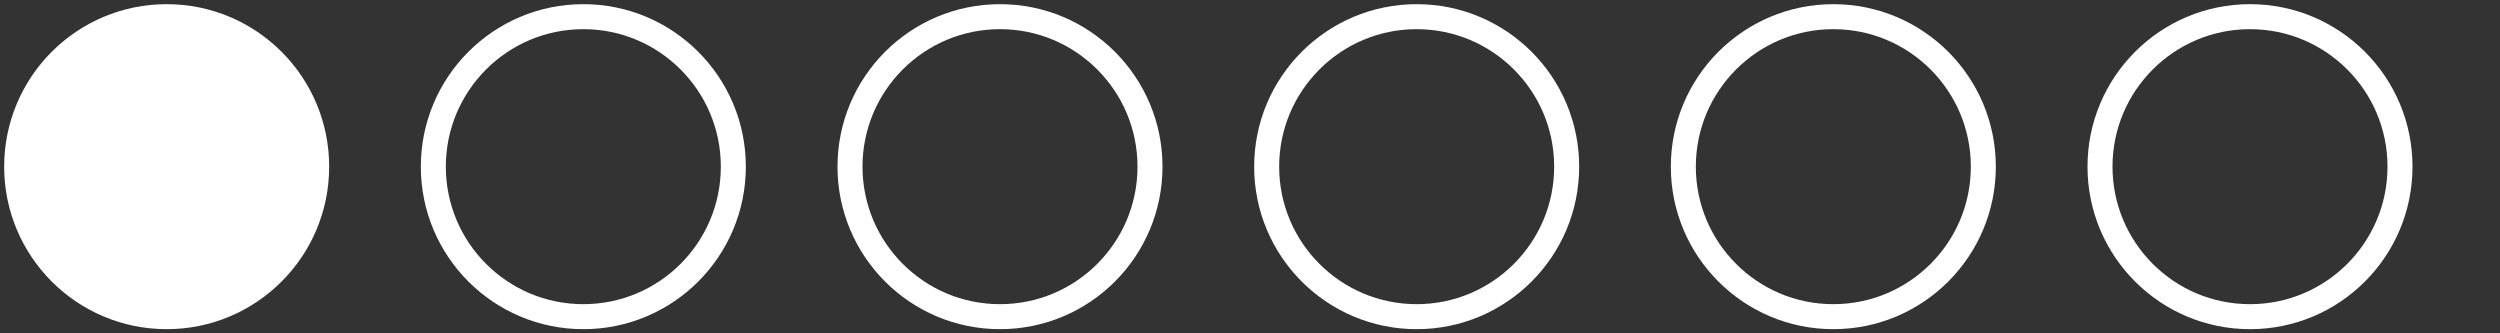 <?xml version="1.0" encoding="UTF-8" ?>
<svg xmlns="http://www.w3.org/2000/svg" version="1.1" viewBox="0 0 300 40">

    <rect x="0" y="0" width="300" height="40" fill="#333333" stroke="none"/>

    <circle cx="20" cy="20" r="18" stroke="white" stroke-width="3" fill="white"/>
    <circle cx="70" cy="20" r="18" stroke="white" stroke-width="3" fill="none"/>
    <circle cx="120" cy="20" r="18" stroke="white" stroke-width="3" fill="none"/>
    <circle cx="170" cy="20" r="18" stroke="white" stroke-width="3" fill="none"/>
    <circle cx="220" cy="20" r="18" stroke="white" stroke-width="3" fill="none"/>
    <circle cx="270" cy="20" r="18" stroke="white" stroke-width="3" fill="none"/>

</svg>